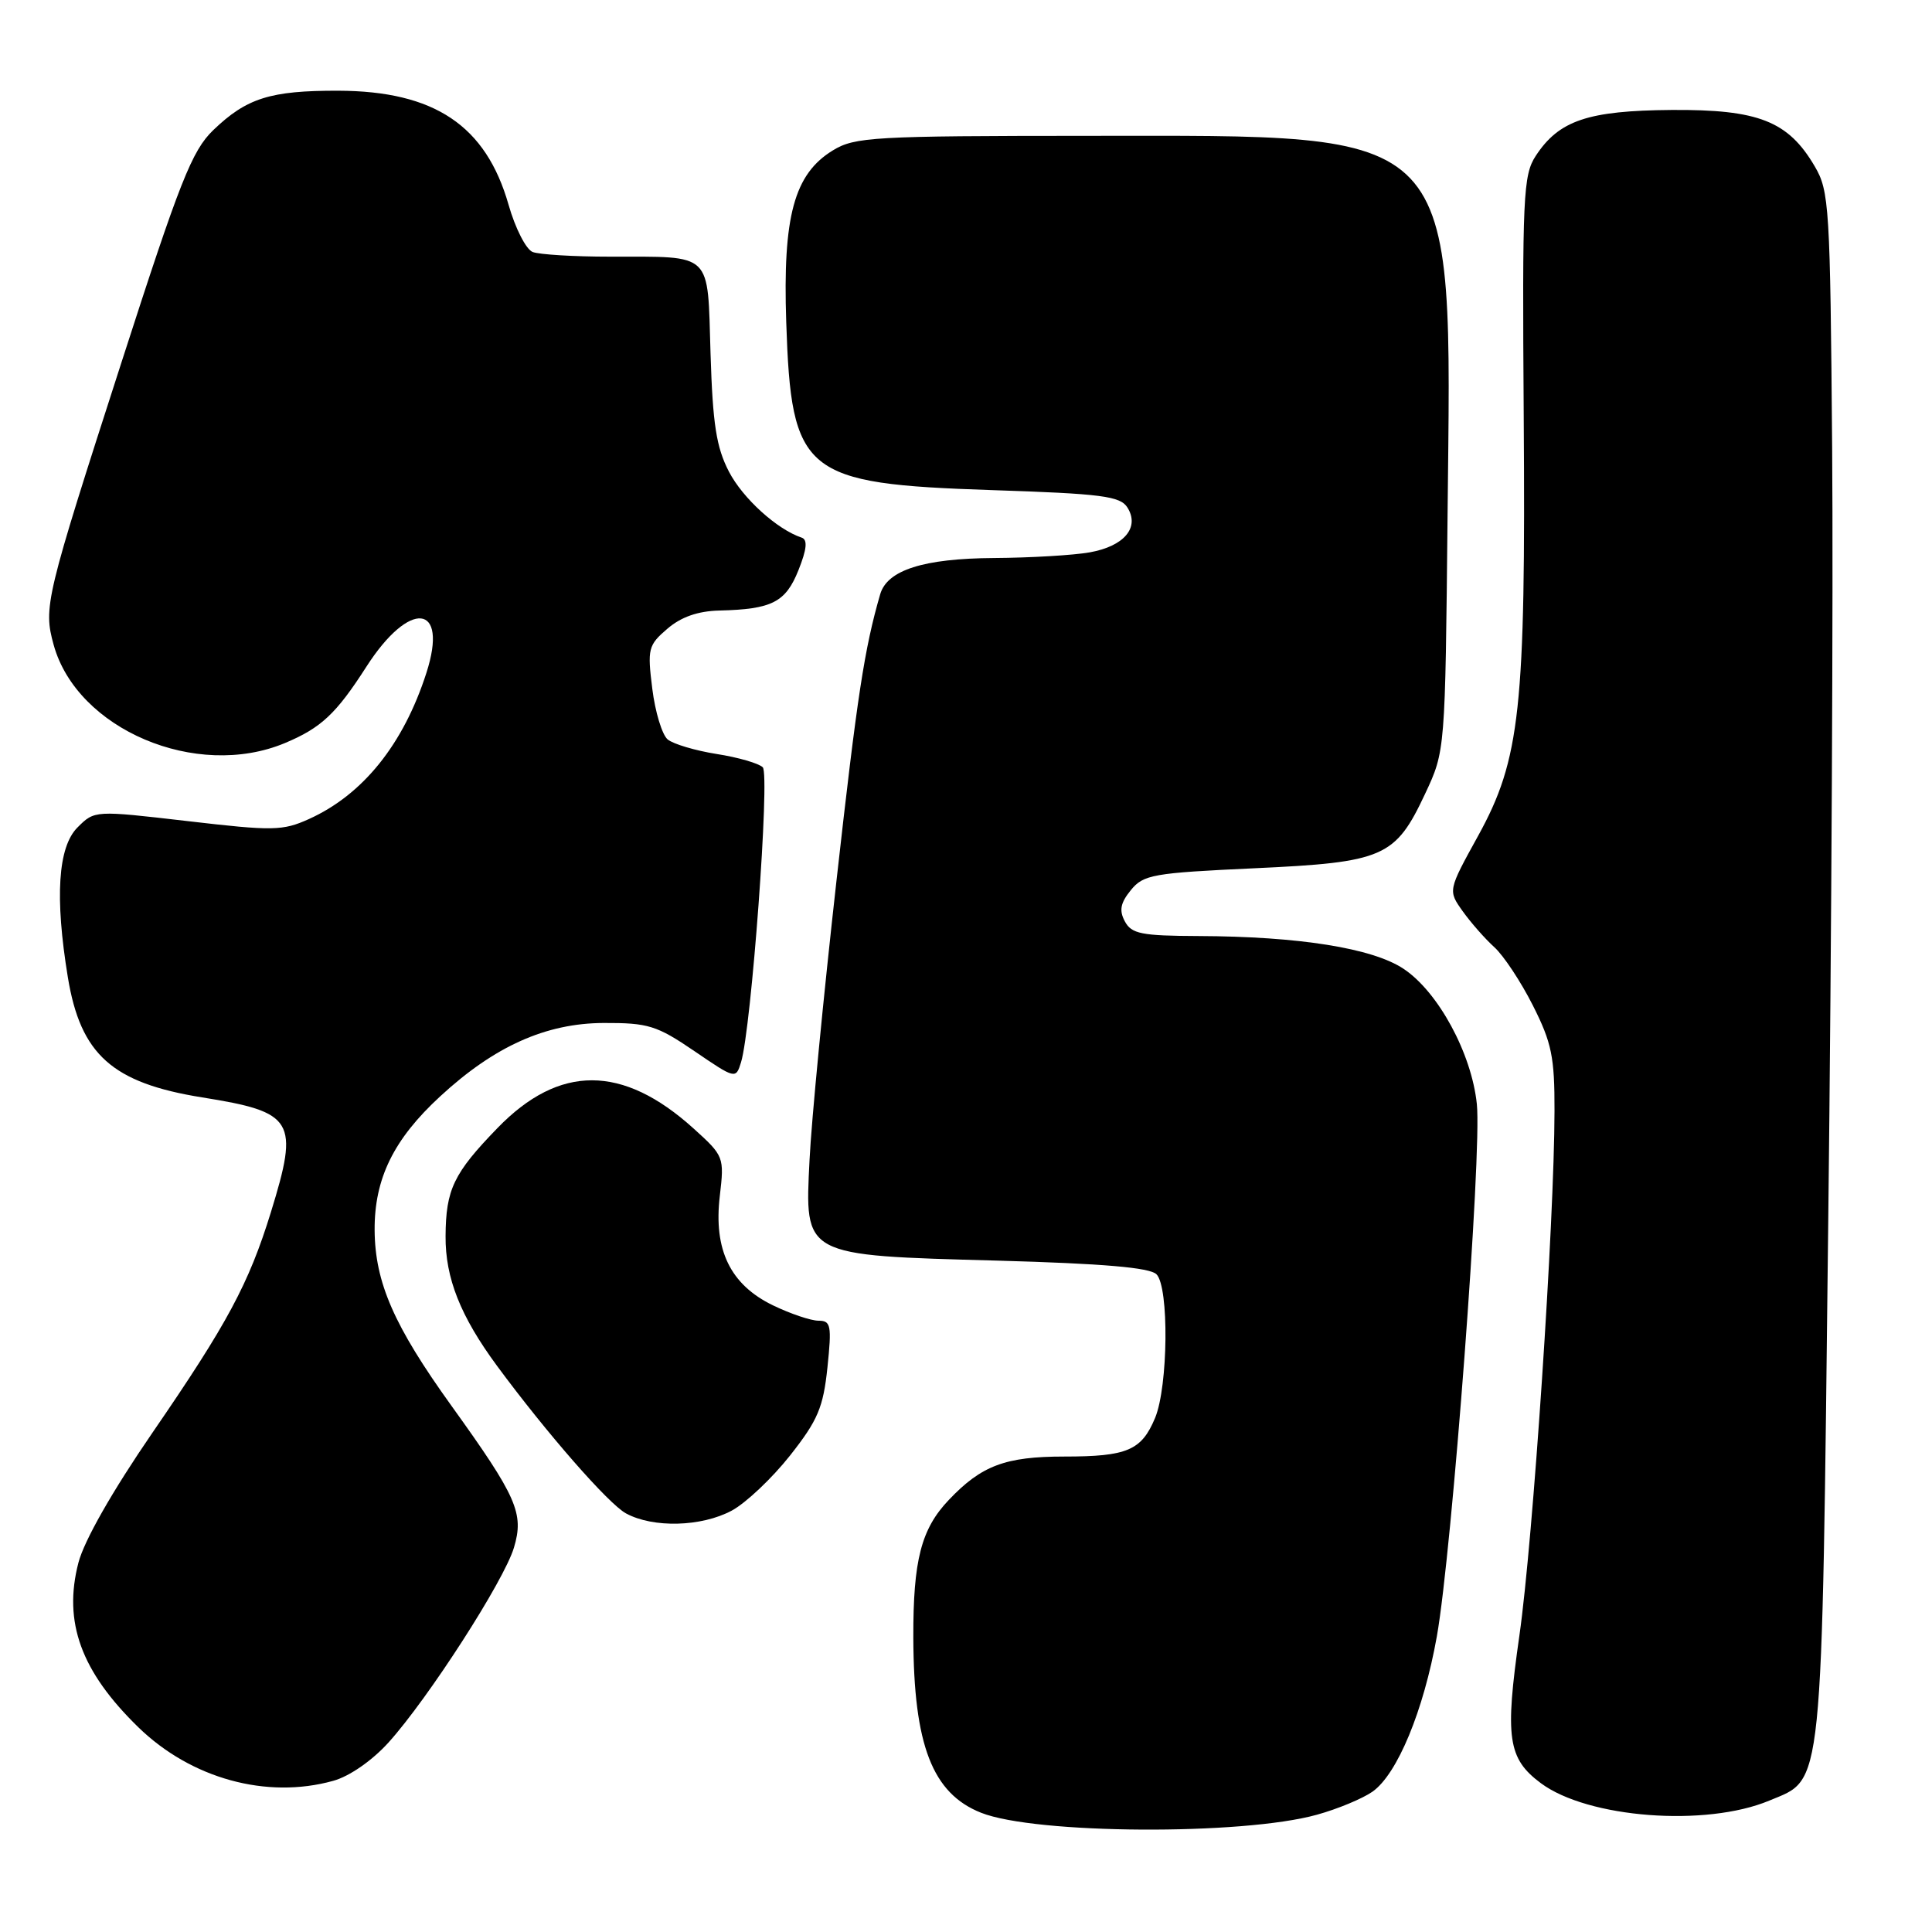 <?xml version="1.0" encoding="UTF-8" standalone="no"?>
<!DOCTYPE svg PUBLIC "-//W3C//DTD SVG 1.1//EN" "http://www.w3.org/Graphics/SVG/1.1/DTD/svg11.dtd" >
<svg xmlns="http://www.w3.org/2000/svg" xmlns:xlink="http://www.w3.org/1999/xlink" version="1.1" viewBox="0 0 256 256">
 <g >
 <path fill="currentColor"
d=" M 174.50 240.46 C 177.25 239.70 180.56 238.32 181.87 237.40 C 185.16 235.07 188.63 226.68 190.39 216.83 C 192.40 205.53 196.37 152.83 195.69 146.30 C 195.00 139.58 190.56 131.40 185.96 128.36 C 181.84 125.63 172.11 124.08 158.79 124.03 C 151.25 124.00 149.93 123.74 149.05 122.09 C 148.27 120.64 148.46 119.65 149.84 117.95 C 151.51 115.89 152.77 115.67 166.21 115.05 C 183.38 114.26 184.89 113.59 188.84 105.17 C 191.50 99.50 191.50 99.50 191.81 68.23 C 192.34 16.26 193.99 18.00 144.07 18.00 C 115.73 18.01 113.27 18.15 110.37 19.92 C 105.23 23.05 103.71 28.65 104.18 42.68 C 104.85 62.81 106.44 64.11 131.39 64.94 C 146.02 65.42 148.44 65.74 149.39 67.25 C 151.05 69.89 148.96 72.38 144.39 73.19 C 142.25 73.57 136.54 73.91 131.70 73.94 C 122.37 74.00 117.56 75.54 116.63 78.74 C 114.54 85.95 113.59 92.13 110.84 116.68 C 109.12 131.98 107.51 148.62 107.27 153.67 C 106.63 166.52 106.28 166.33 132.20 167.04 C 146.17 167.43 152.36 167.96 153.24 168.85 C 154.92 170.53 154.79 183.68 153.06 187.87 C 151.26 192.19 149.37 193.00 141.02 193.00 C 133.22 193.00 130.05 194.19 125.73 198.74 C 122.06 202.59 120.99 206.74 121.02 216.99 C 121.07 231.24 123.54 237.64 130.00 240.20 C 137.17 243.05 164.65 243.21 174.50 240.46 Z  M 234.44 238.59 C 241.66 235.57 241.37 238.46 242.25 162.00 C 242.69 124.33 242.92 78.20 242.77 59.50 C 242.51 27.37 242.39 25.31 240.46 22.04 C 236.95 16.04 232.99 14.49 221.50 14.57 C 210.41 14.66 206.57 15.95 203.49 20.66 C 201.83 23.20 201.70 25.99 201.90 55.10 C 202.17 93.89 201.45 100.60 195.86 110.75 C 191.86 118.00 191.86 118.00 193.82 120.75 C 194.90 122.26 196.78 124.40 198.00 125.50 C 199.22 126.60 201.52 130.07 203.11 133.22 C 205.61 138.17 206.00 140.06 205.98 147.22 C 205.96 161.91 203.13 204.14 201.33 216.70 C 199.39 230.25 199.79 233.02 204.17 236.28 C 210.39 240.91 226.02 242.11 234.44 238.59 Z  M 44.15 235.97 C 46.30 235.38 49.31 233.29 51.48 230.89 C 56.74 225.06 66.78 209.48 68.10 205.07 C 69.46 200.53 68.51 198.36 59.83 186.29 C 52.20 175.68 49.69 169.95 49.64 163.00 C 49.60 156.18 52.15 150.96 58.33 145.27 C 65.52 138.63 72.33 135.58 80.00 135.55 C 85.88 135.53 87.02 135.88 92.00 139.27 C 97.45 142.99 97.50 143.00 98.19 140.76 C 99.56 136.31 102.04 102.64 101.07 101.67 C 100.55 101.15 97.80 100.35 94.97 99.91 C 92.13 99.46 89.21 98.59 88.47 97.98 C 87.73 97.36 86.81 94.33 86.43 91.25 C 85.77 85.98 85.89 85.49 88.42 83.32 C 90.24 81.75 92.47 80.97 95.31 80.90 C 102.29 80.73 104.10 79.81 105.80 75.55 C 106.91 72.77 107.03 71.51 106.23 71.24 C 102.97 70.16 98.43 66.04 96.59 62.50 C 94.92 59.28 94.44 56.23 94.15 46.84 C 93.73 33.22 94.58 34.04 80.83 34.01 C 76.06 34.01 71.45 33.73 70.58 33.39 C 69.71 33.06 68.27 30.24 67.39 27.14 C 64.39 16.63 57.57 12.06 44.82 12.02 C 35.82 12.00 32.68 12.99 28.25 17.25 C 25.43 19.98 23.85 23.96 16.12 47.94 C 5.99 79.34 5.73 80.43 7.11 85.45 C 10.21 96.65 26.02 103.36 37.75 98.46 C 42.55 96.45 44.54 94.59 48.55 88.34 C 54.28 79.41 59.47 79.95 56.50 89.16 C 53.46 98.62 48.09 105.30 40.93 108.53 C 37.45 110.10 36.17 110.12 24.85 108.80 C 12.54 107.37 12.54 107.37 10.27 109.64 C 7.68 112.23 7.25 118.88 8.99 129.49 C 10.67 139.74 14.88 143.50 26.78 145.41 C 39.00 147.36 39.65 148.45 35.89 160.64 C 32.96 170.12 30.13 175.39 20.20 189.84 C 14.88 197.59 11.15 204.14 10.39 207.07 C 8.35 214.93 10.74 221.48 18.33 228.87 C 25.32 235.67 35.33 238.43 44.15 235.97 Z  M 96.95 200.17 C 98.83 199.16 102.30 195.88 104.68 192.87 C 108.37 188.19 109.08 186.51 109.64 181.20 C 110.22 175.63 110.10 175.00 108.46 175.00 C 107.45 175.00 104.73 174.08 102.41 172.96 C 96.77 170.22 94.53 165.62 95.38 158.46 C 95.98 153.31 95.93 153.17 91.89 149.52 C 82.50 141.04 74.11 141.02 65.92 149.47 C 60.10 155.47 59.08 157.61 59.04 163.79 C 59.00 169.34 61.01 174.41 65.87 181.00 C 72.46 189.93 80.62 199.26 82.94 200.53 C 86.55 202.49 92.93 202.32 96.95 200.17 Z "/>
</g>
</svg>